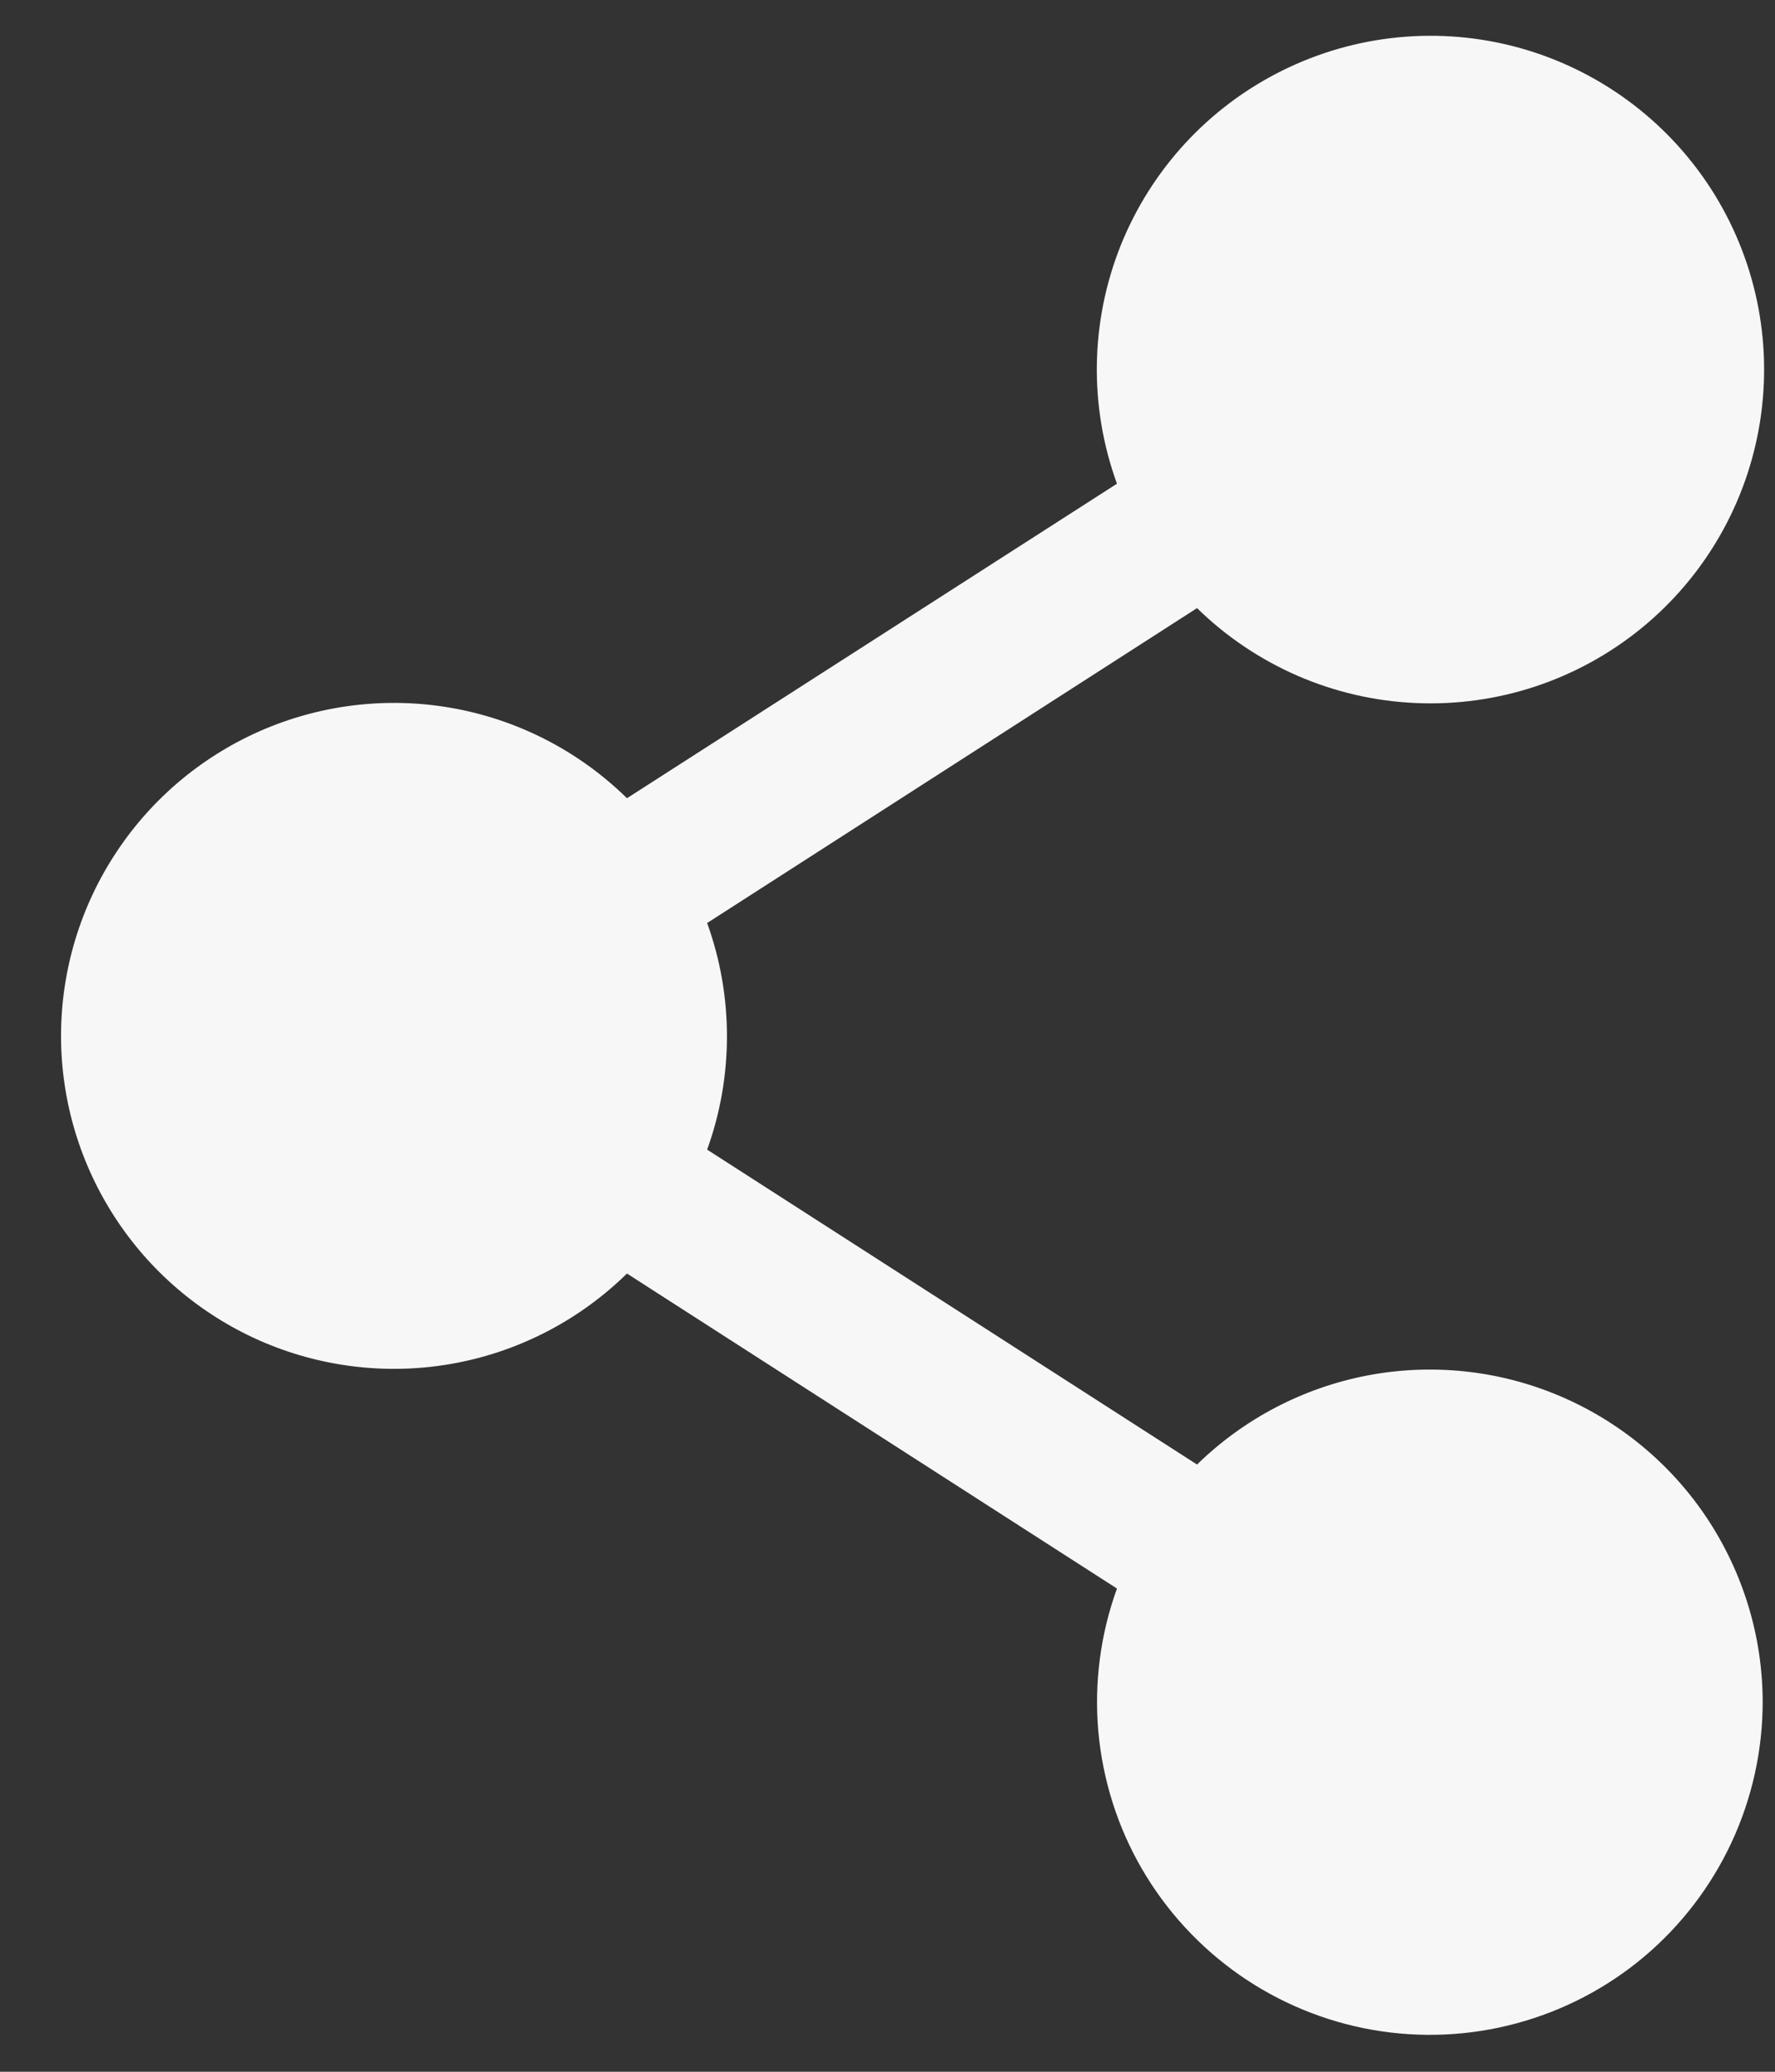 <svg width="18" height="21" viewBox="0 0 18 21" fill="none" xmlns="http://www.w3.org/2000/svg">
<rect x="0" y="0" width="18" height="21" fill="#333333" stroke="none"/>
<path d="M17.875 17.25C17.875 17.743 17.767 18.229 17.559 18.676C17.351 19.122 17.048 19.518 16.671 19.835C16.294 20.152 15.852 20.382 15.376 20.51C14.9 20.638 14.402 20.66 13.917 20.575C13.432 20.49 12.971 20.299 12.567 20.017C12.164 19.735 11.826 19.368 11.579 18.942C11.332 18.516 11.182 18.04 11.138 17.55C11.095 17.059 11.159 16.565 11.327 16.102L6.358 12.909C5.883 13.375 5.282 13.69 4.629 13.815C3.976 13.94 3.301 13.869 2.688 13.612C2.075 13.354 1.552 12.922 1.184 12.368C0.816 11.815 0.619 11.165 0.619 10.5C0.619 9.835 0.816 9.185 1.184 8.632C1.552 8.078 2.075 7.646 2.688 7.388C3.301 7.131 3.976 7.06 4.629 7.185C5.282 7.31 5.883 7.625 6.358 8.091L11.327 4.903C11.042 4.121 11.056 3.262 11.364 2.49C11.674 1.717 12.256 1.086 13.002 0.716C13.747 0.346 14.602 0.263 15.404 0.484C16.206 0.705 16.899 1.214 17.35 1.913C17.801 2.612 17.978 3.453 17.848 4.275C17.718 5.097 17.29 5.842 16.645 6.368C16 6.894 15.184 7.164 14.353 7.126C13.522 7.089 12.734 6.746 12.139 6.164L7.171 9.356C7.439 10.098 7.439 10.911 7.171 11.653L12.139 14.845C12.614 14.381 13.215 14.067 13.867 13.942C14.518 13.818 15.193 13.888 15.805 14.145C16.417 14.402 16.94 14.833 17.308 15.385C17.676 15.938 17.874 16.586 17.875 17.25Z" fill="#F7F7F7"/>
</svg>
